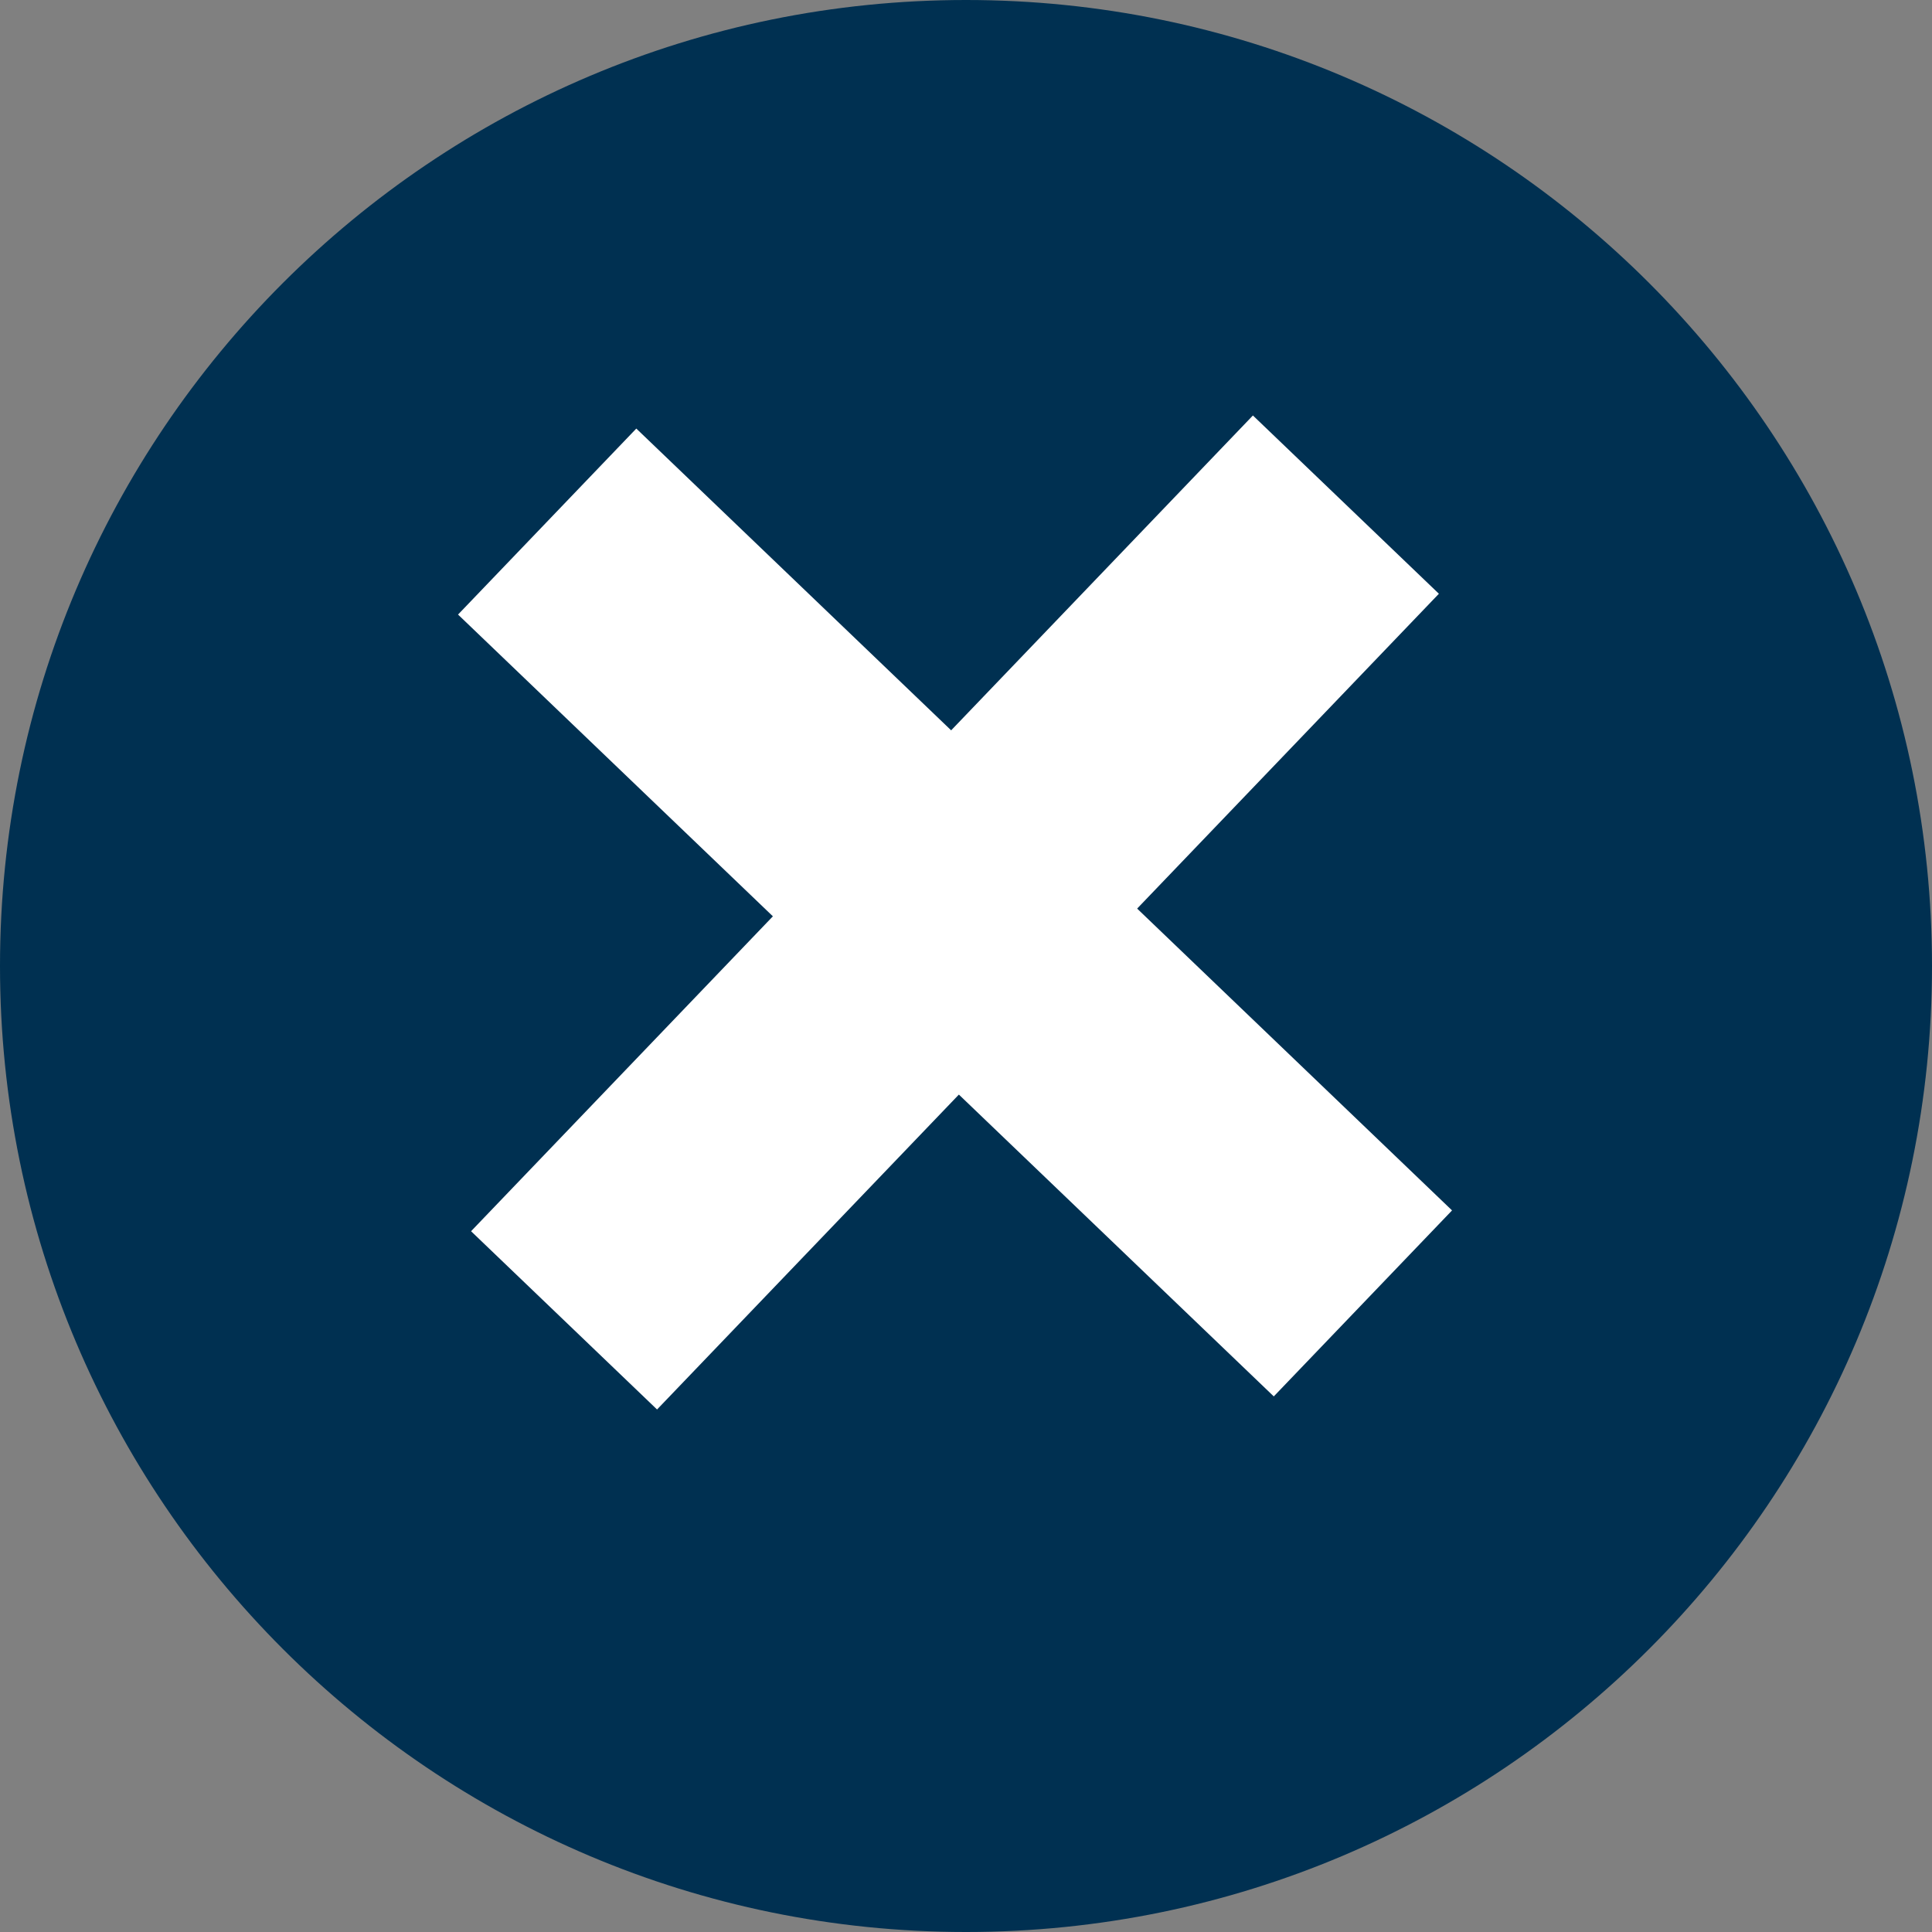 <?xml version="1.0" encoding="utf-8"?>
<!-- Generator: Adobe Illustrator 16.0.0, SVG Export Plug-In . SVG Version: 6.00 Build 0)  -->
<!DOCTYPE svg PUBLIC "-//W3C//DTD SVG 1.1//EN" "http://www.w3.org/Graphics/SVG/1.1/DTD/svg11.dtd">
<svg version="1.1" id="Layer_1" xmlns="http://www.w3.org/2000/svg" xmlns:xlink="http://www.w3.org/1999/xlink" x="0px" y="0px"
	 width="30px" height="30px" viewBox="0 0 30 30" enable-background="new 0 0 30 30" xml:space="preserve">
<rect x="0" y="0" width="30" height="30" fill="#808080" stroke="none"/>
<path fill="#003051" d="M30,15c0,8.284-6.716,15-15,15S0,23.284,0,15S6.716,0,15,0S30,6.716,30,15"/>
<g>
	
		<rect x="6.061" y="12.167" transform="matrix(0.722 0.692 -0.692 0.722 13.924 -6.324)" fill="#FFFFFF" width="17.544" height="4"/>
</g>
<g>
	
		<rect x="12.833" y="5.395" transform="matrix(0.722 0.692 -0.692 0.722 13.923 -6.324)" fill="#FFFFFF" width="4" height="17.544"/>
</g>
</svg>

